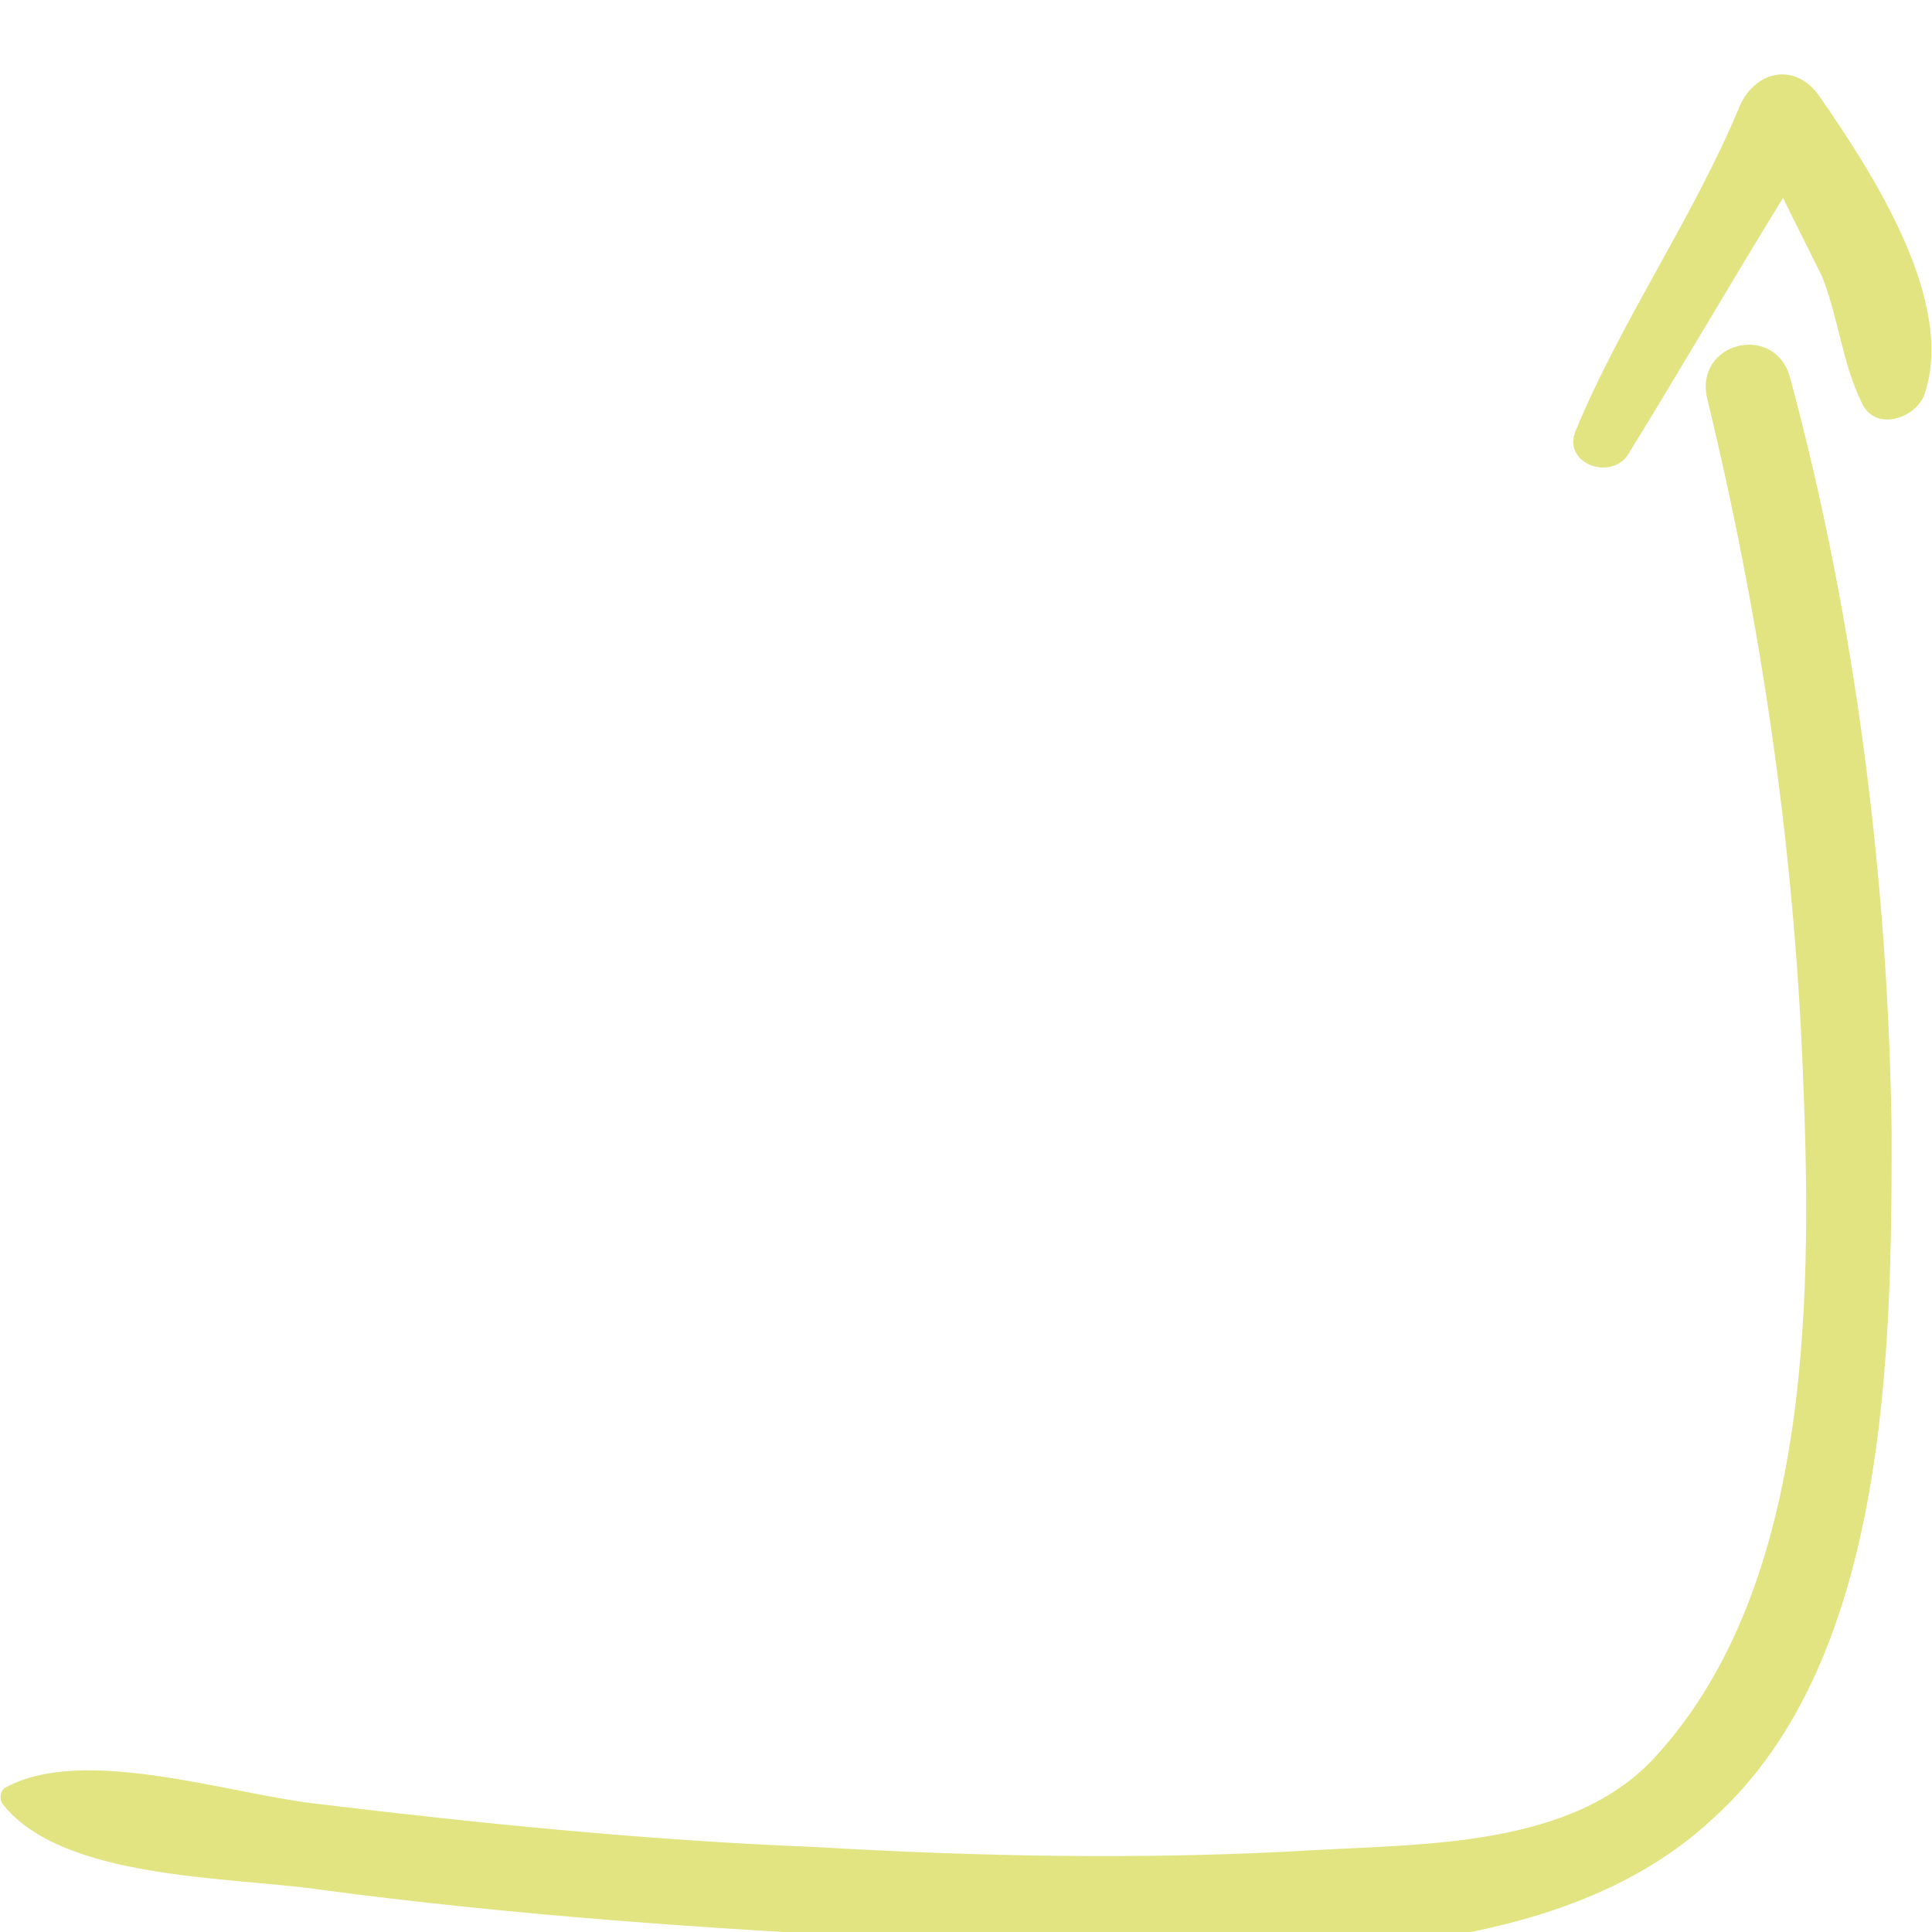 <?xml version="1.0" encoding="utf-8"?>
<!-- Generator: Adobe Illustrator 19.0.0, SVG Export Plug-In . SVG Version: 6.00 Build 0)  -->
<svg version="1.1" id="Capa_1" xmlns="http://www.w3.org/2000/svg" xmlns:xlink="http://www.w3.org/1999/xlink" x="0px" y="0px"
	 viewBox="-299 101.8 359.2 359.2" style="enable-background:new -299 101.8 359.2 359.2;" xml:space="preserve">
<style type="text/css">
	.st0{fill:#E2E482;}
</style>
<g>
	<g>
		<path class="st0" d="M52.7,312.4c-0.6-46.5-6.7-95.5-19-140.8c-3.1-9.8-17.7-6.1-15.3,4.3c9.8,40.4,15.9,81.4,17.7,123
			c1.8,41.6,2.4,97.3-27.5,129.7c-15.3,16.6-42.8,16-63.6,17.2c-30.6,1.8-61.8,1.2-92.4-0.6c-30.6-1.2-61.8-4.3-92.4-8
			c-16.5-1.8-43.5-11-58.1-3.1c-1.2,0.6-1.2,2.4-0.6,3.1c11,14.1,42.2,13.5,58.8,15.9c36.7,4.9,72.8,7.3,109.5,9.2
			c44.7,1.8,114.4,11,149.9-22.6C52.1,410.3,52.7,352.8,52.7,312.4z"/>
		<path class="st0" d="M39.2,119.6c-4.3-6.1-11.6-4.9-14.7,1.8c-8.6,20.8-22,39.8-30.6,60.6c-2.4,6.1,6.7,9.2,9.8,4.3
			c9.8-15.9,19-31.8,28.8-47.7c2.4,4.9,4.9,9.8,7.3,14.7c3.1,8,3.7,15.9,7.3,23.3c2.4,5.5,9.8,3.1,11.6-1.2
			C64.9,158.1,49,133.7,39.2,119.6z"/>
	</g>
</g>
</svg>
